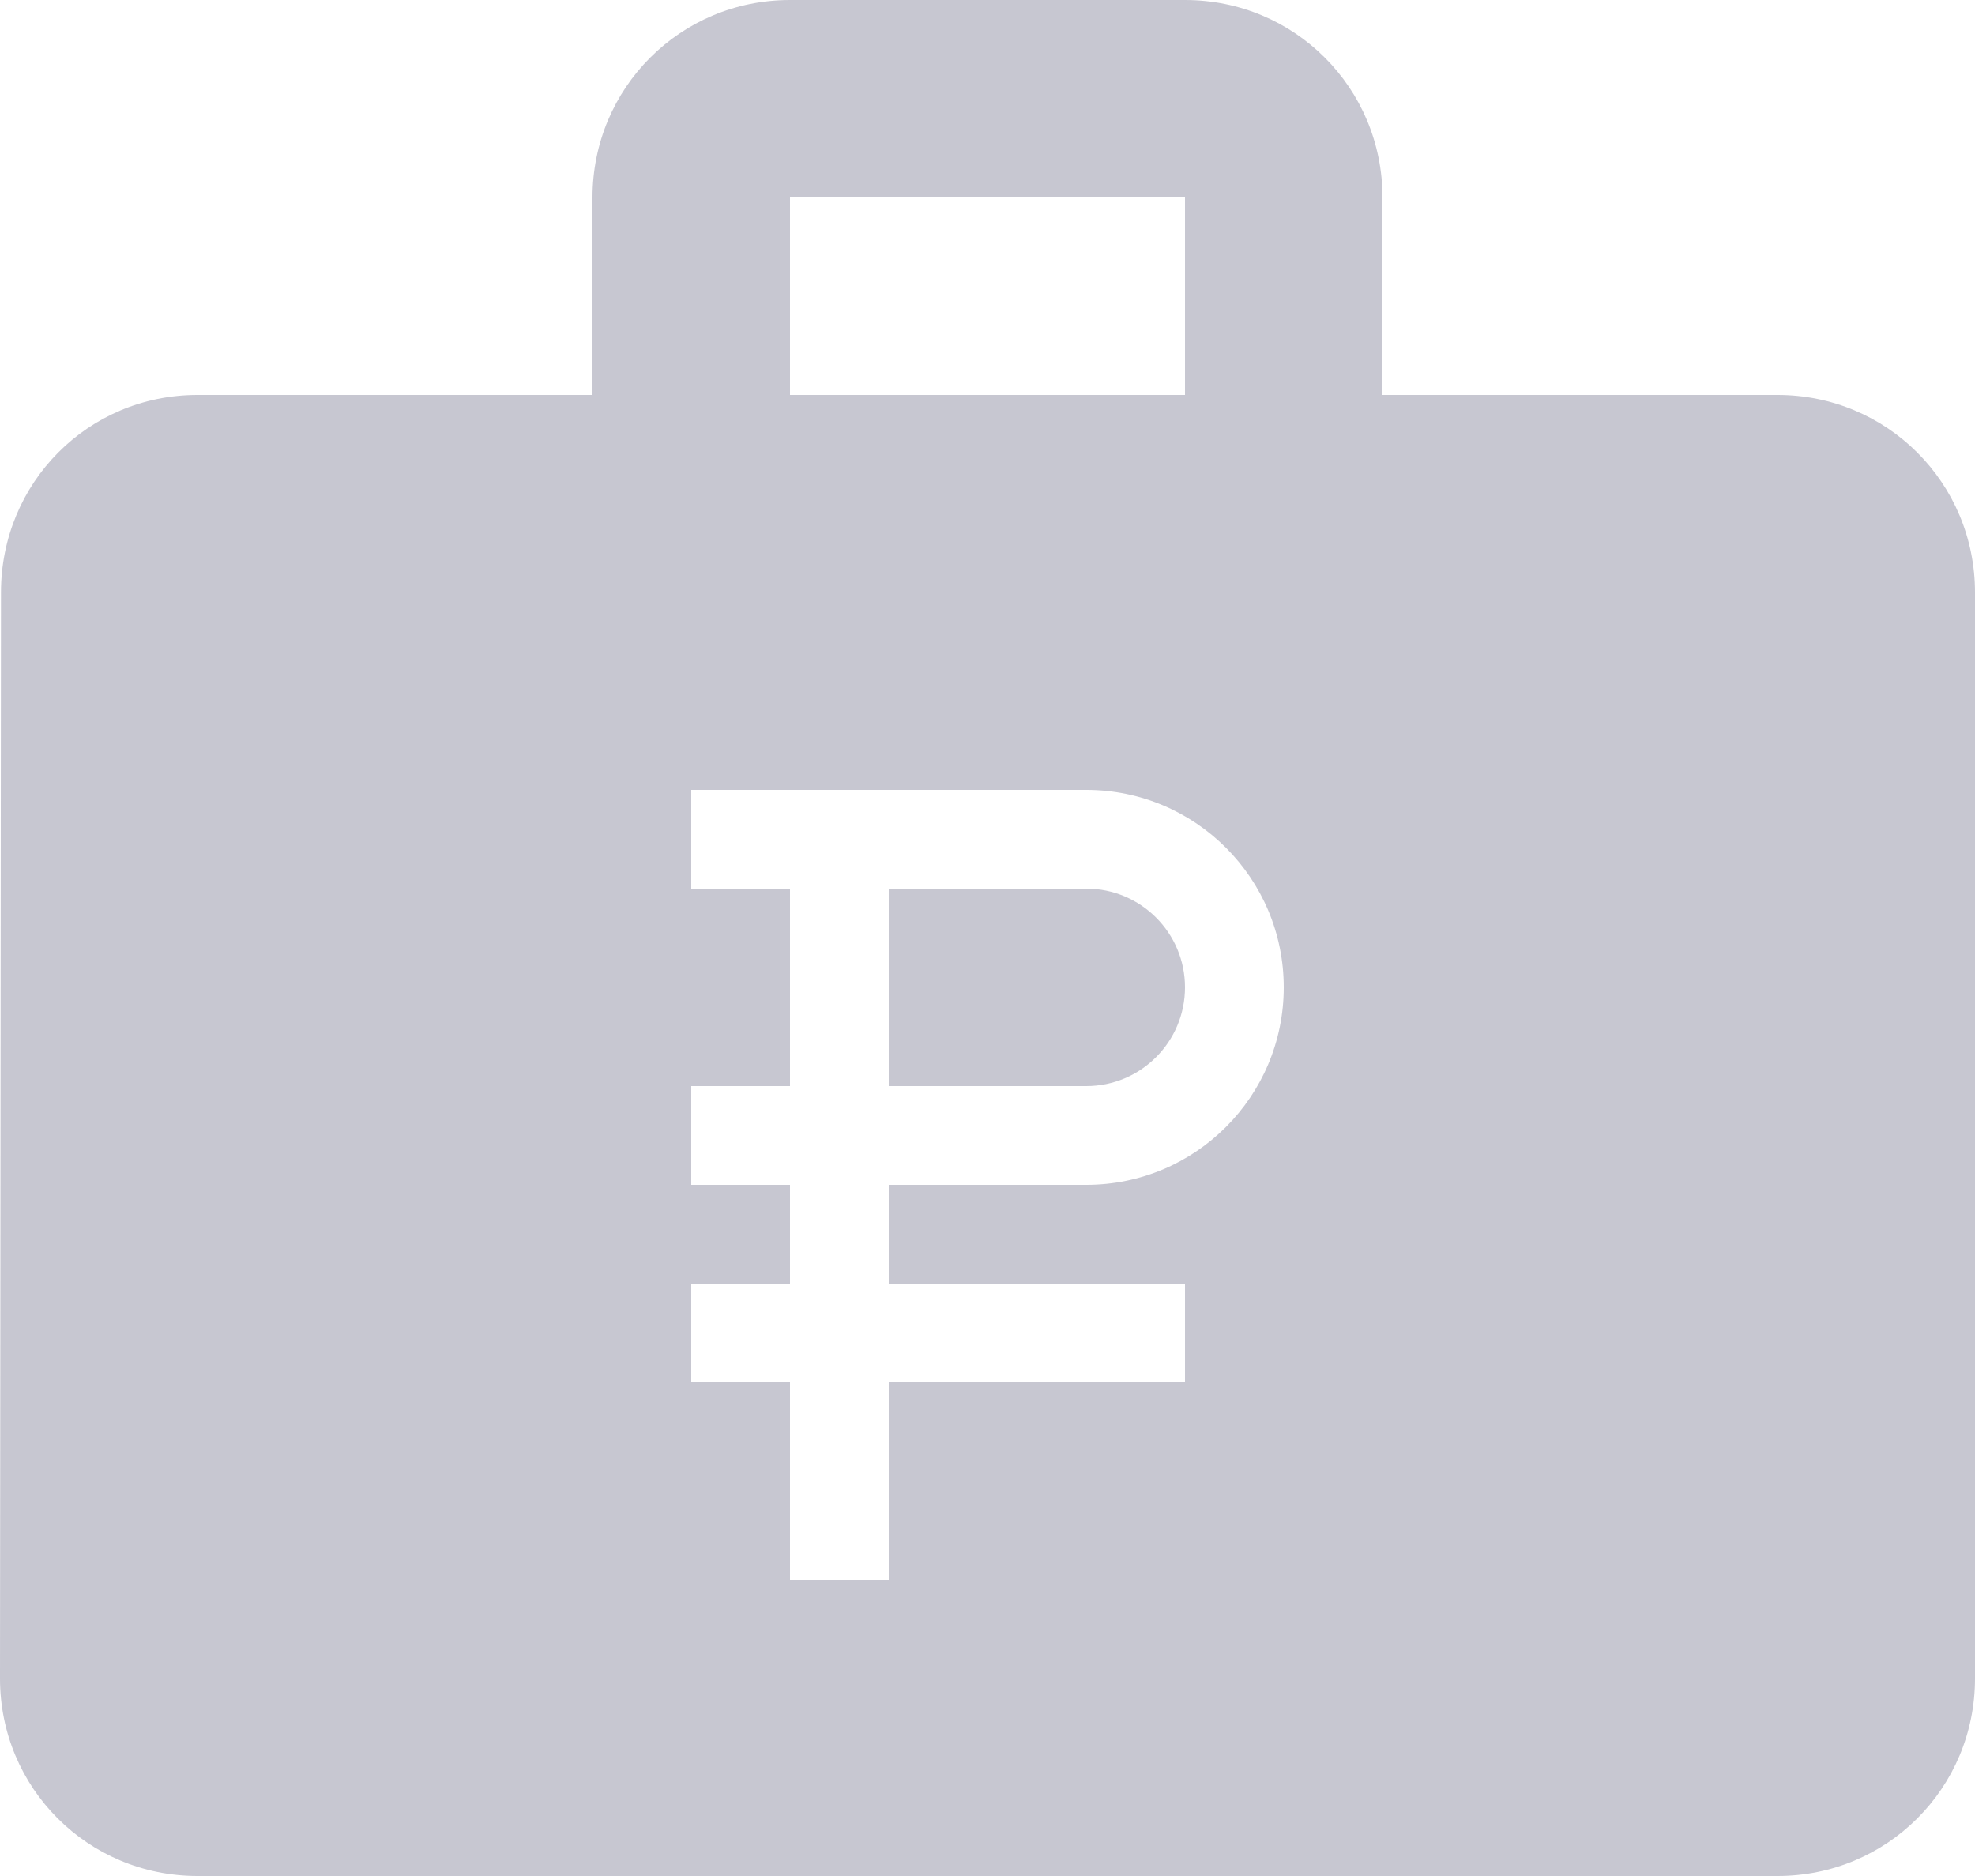 <svg width="20" height="19" viewBox="0 0 20 19" fill="none" xmlns="http://www.w3.org/2000/svg">
<path fill-rule="evenodd" clip-rule="evenodd" d="M18 4C19.11 4 20 4.89 20 6V17C20 18.11 19.11 19 18 19H2C0.89 19 0 18.11 0 17L0.01 6C0.01 4.89 0.89 4 2 4H6V2C6 0.89 6.89 0 8 0H12C13.11 0 14 0.89 14 2V4H18ZM12 4V2H8V4H12ZM9 13V12H11C12.105 12 13 11.105 13 10C13 8.895 12.105 8 11 8H7V9H8V11H7V12H8V13H7V14H8V16H9V14H12V13H9ZM9 9H11C11.552 9 12 9.448 12 10C12 10.552 11.552 11 11 11H9V9Z" fill="#C7C7D1"/>
</svg>
